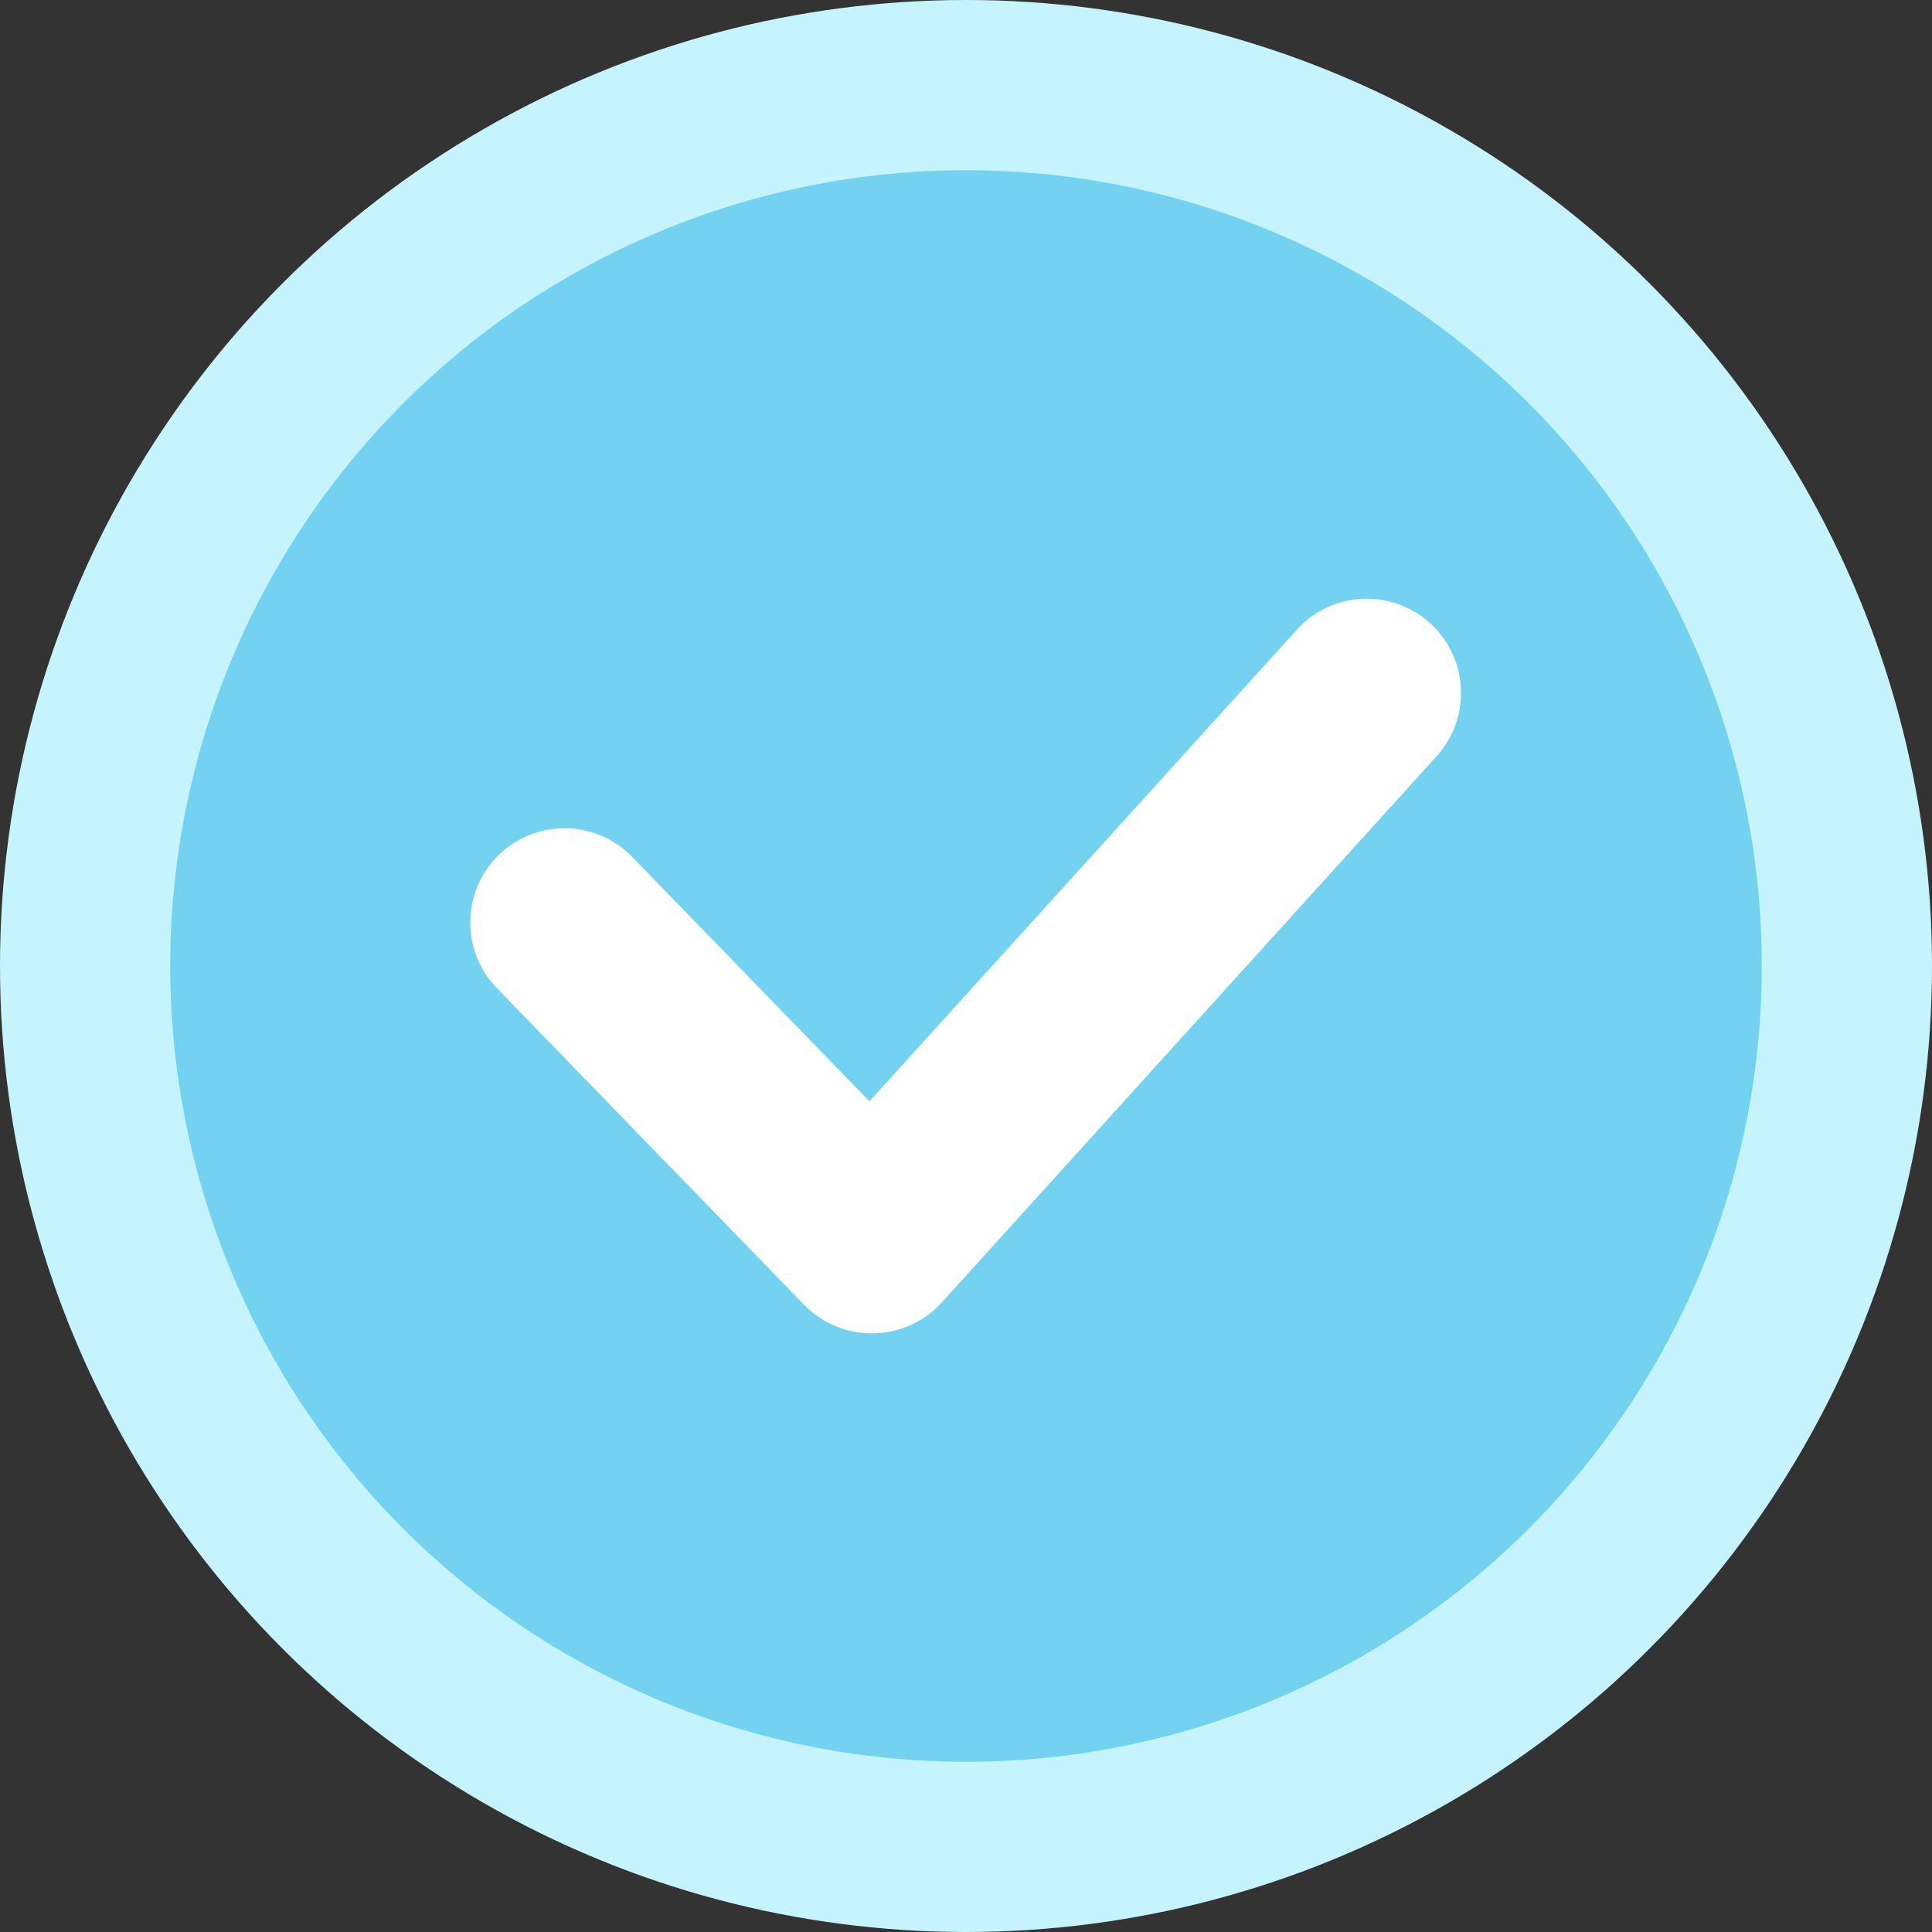 <svg xmlns="http://www.w3.org/2000/svg" width="94.022" height="94.022" viewBox="0 0 94.022 94.022"><rect x="0" y="0" width="94.022" height="94.022" fill="#333333" stroke="none"/><defs><style>.a{fill:#c5f4ff;}.b{fill:#73d2ef;}.c{fill:#fff;}</style></defs><g transform="translate(-18.123 -18.123)"><circle class="a" cx="47.011" cy="47.011" r="47.011" transform="translate(18.123 18.123)"/><circle class="b" cx="38.728" cy="38.728" r="38.728" transform="translate(26.406 26.406)"/><path class="c" d="M59.994,82.309A4.584,4.584,0,0,1,56.7,80.916L41.8,65.558a4.587,4.587,0,1,1,6.583-6.388l11.5,11.848,20.8-22.954a4.587,4.587,0,1,1,6.8,6.159L63.4,80.806a4.592,4.592,0,0,1-3.327,1.5Z" transform="translate(0.553 0.703)"/></g></svg>